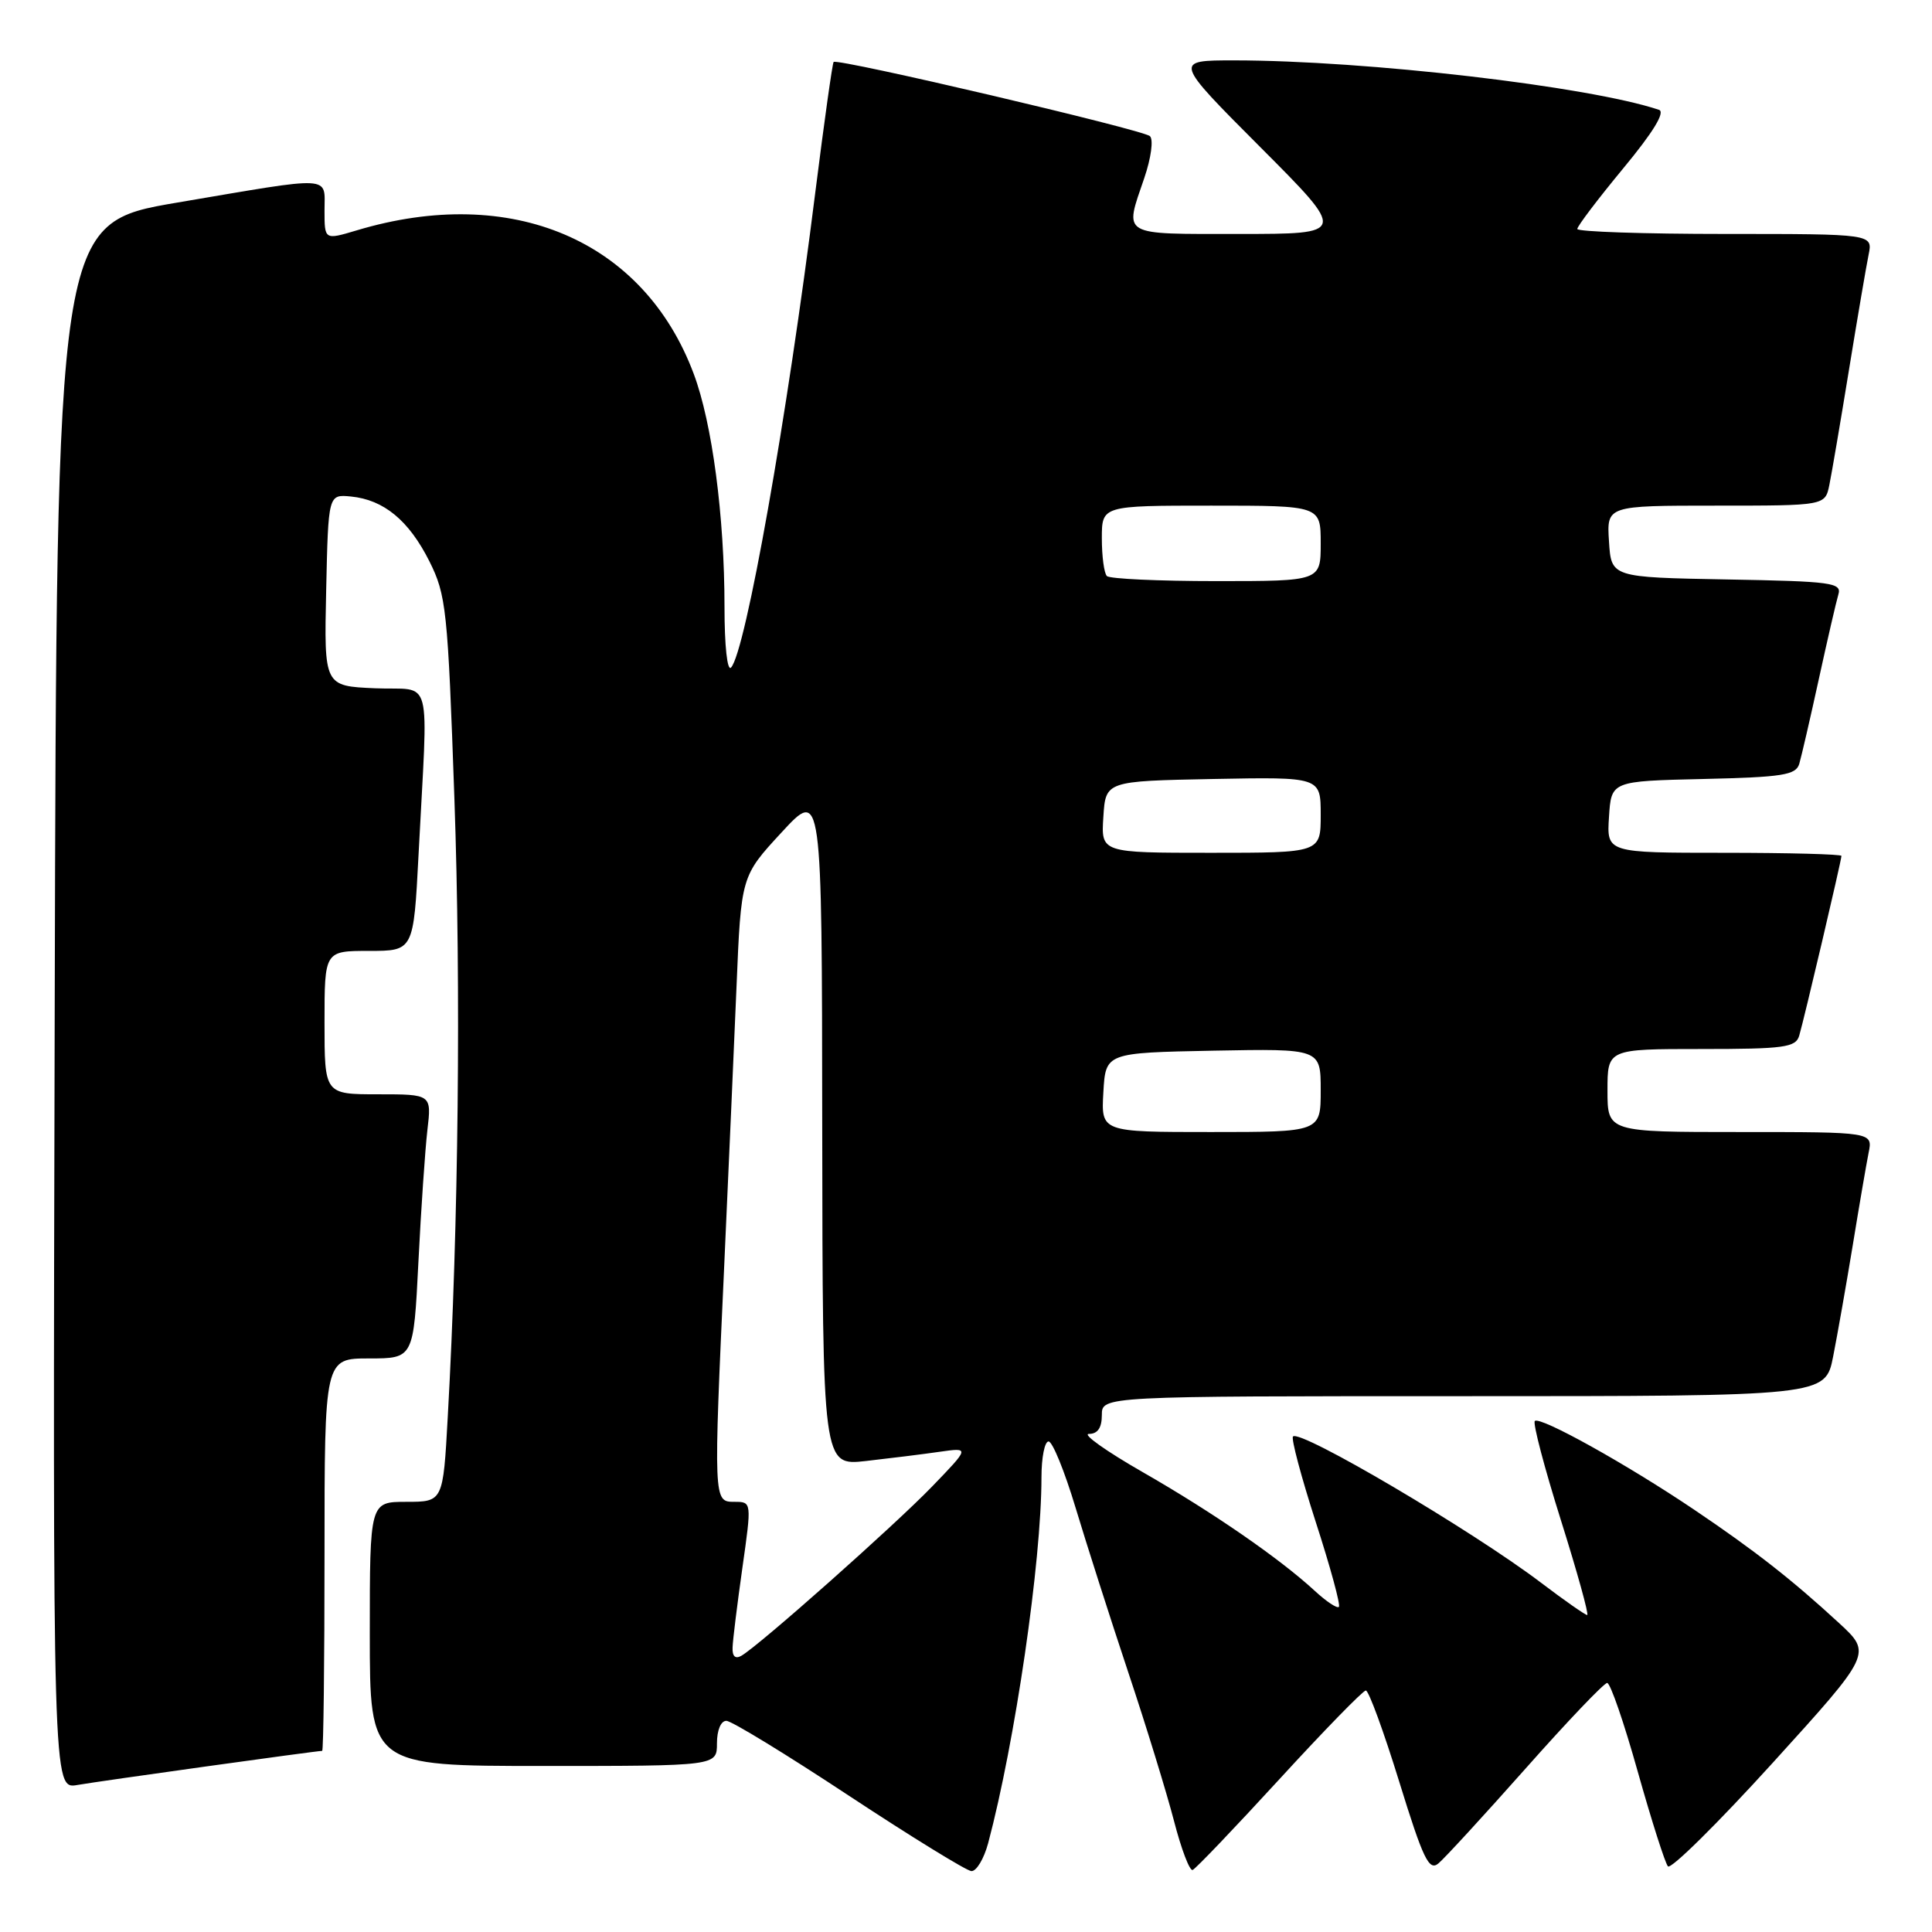 <?xml version="1.0" encoding="UTF-8" standalone="no"?>
<!DOCTYPE svg PUBLIC "-//W3C//DTD SVG 1.1//EN" "http://www.w3.org/Graphics/SVG/1.1/DTD/svg11.dtd" >
<svg xmlns="http://www.w3.org/2000/svg" xmlns:xlink="http://www.w3.org/1999/xlink" version="1.1" viewBox="0 0 256 256">
 <g >
 <path fill="currentColor"
d=" M 130.93 244.25 C 134.50 230.86 138.00 206.92 138.00 195.75 C 138.00 193.14 138.42 191.00 138.94 191.00 C 139.46 191.00 141.06 194.94 142.51 199.75 C 143.96 204.56 147.09 214.35 149.47 221.50 C 151.86 228.65 154.59 237.55 155.56 241.28 C 156.52 245.01 157.64 247.94 158.03 247.78 C 158.43 247.63 163.60 242.21 169.53 235.75 C 175.45 229.29 180.61 224.00 180.98 224.00 C 181.36 224.00 183.35 229.43 185.40 236.07 C 188.57 246.33 189.35 247.95 190.59 246.92 C 191.39 246.26 196.59 240.60 202.13 234.36 C 207.67 228.11 212.54 223.00 212.96 223.00 C 213.38 223.00 215.20 228.29 217.01 234.75 C 218.83 241.21 220.63 246.86 221.01 247.30 C 221.39 247.75 227.63 241.58 234.88 233.60 C 248.05 219.09 248.05 219.09 243.67 215.05 C 237.44 209.31 232.52 205.46 224.50 200.05 C 215.56 194.02 204.05 187.62 203.37 188.29 C 203.09 188.58 204.64 194.48 206.82 201.41 C 209.00 208.33 210.57 214.00 210.31 214.00 C 210.06 214.00 207.29 212.07 204.17 209.70 C 195.02 202.77 172.29 189.37 171.33 190.34 C 171.06 190.61 172.42 195.70 174.34 201.66 C 176.27 207.61 177.65 212.68 177.41 212.92 C 177.17 213.16 175.75 212.21 174.24 210.82 C 169.61 206.54 160.72 200.40 151.44 195.08 C 146.57 192.29 143.35 190.00 144.29 190.00 C 145.45 190.00 146.00 189.19 146.00 187.50 C 146.00 185.00 146.00 185.00 193.93 185.00 C 241.86 185.00 241.86 185.00 242.90 179.75 C 243.47 176.86 244.64 170.22 245.50 165.00 C 246.35 159.78 247.30 154.26 247.60 152.75 C 248.16 150.00 248.16 150.00 230.58 150.00 C 213.00 150.00 213.00 150.00 213.00 144.50 C 213.00 139.00 213.00 139.00 225.43 139.00 C 236.40 139.00 237.93 138.79 238.40 137.25 C 239.02 135.18 244.00 114.01 244.00 113.41 C 244.00 113.19 237.00 113.00 228.45 113.00 C 212.89 113.00 212.89 113.00 213.20 108.25 C 213.50 103.50 213.50 103.50 225.69 103.22 C 236.20 102.98 237.96 102.70 238.41 101.22 C 238.69 100.27 239.86 95.22 241.00 90.00 C 242.14 84.78 243.31 79.72 243.59 78.78 C 244.07 77.21 242.76 77.03 228.81 76.78 C 213.50 76.50 213.50 76.50 213.20 71.75 C 212.89 67.00 212.89 67.00 227.37 67.00 C 241.84 67.00 241.84 67.00 242.40 64.25 C 242.71 62.74 243.88 55.88 245.00 49.00 C 246.12 42.12 247.29 35.26 247.60 33.75 C 248.16 31.00 248.16 31.00 228.58 31.00 C 217.81 31.00 209.00 30.70 209.00 30.34 C 209.00 29.97 211.73 26.37 215.07 22.33 C 219.08 17.49 220.69 14.84 219.82 14.55 C 210.53 11.44 181.04 8.01 163.52 8.00 C 155.53 8.00 155.53 8.00 167.00 19.50 C 178.47 31.00 178.47 31.00 164.23 31.00 C 148.34 31.00 148.97 31.37 151.62 23.60 C 152.53 20.93 152.86 18.49 152.37 18.04 C 151.46 17.19 110.97 7.69 110.46 8.21 C 110.30 8.37 109.21 16.15 108.03 25.50 C 104.29 55.40 98.80 86.34 96.87 88.45 C 96.37 89.00 96.00 85.58 96.00 80.42 C 96.00 68.44 94.37 56.05 91.92 49.53 C 85.29 31.81 67.79 24.36 47.25 30.53 C 43.00 31.80 43.00 31.80 43.00 27.90 C 43.00 23.21 44.43 23.29 23.50 26.84 C 7.50 29.56 7.50 29.56 7.25 133.33 C 6.99 237.09 6.99 237.09 10.25 236.52 C 13.15 236.01 41.92 232.00 42.69 232.00 C 42.86 232.00 43.00 220.30 43.00 206.00 C 43.00 180.00 43.00 180.00 48.90 180.00 C 54.80 180.00 54.80 180.00 55.44 167.25 C 55.79 160.24 56.33 152.36 56.63 149.75 C 57.19 145.00 57.19 145.00 50.09 145.00 C 43.00 145.00 43.00 145.00 43.00 135.50 C 43.00 126.00 43.00 126.00 48.90 126.00 C 54.80 126.00 54.80 126.00 55.46 113.25 C 56.72 88.65 57.48 91.54 49.72 91.20 C 42.94 90.91 42.94 90.91 43.22 78.20 C 43.50 65.50 43.50 65.50 46.50 65.79 C 50.86 66.22 54.17 68.96 56.89 74.36 C 59.13 78.85 59.33 80.67 60.21 105.81 C 61.09 130.92 60.76 162.16 59.33 187.75 C 58.71 199.00 58.71 199.00 53.85 199.00 C 49.00 199.00 49.00 199.00 49.00 216.50 C 49.00 234.00 49.00 234.00 72.00 234.00 C 95.00 234.00 95.00 234.00 95.00 231.00 C 95.00 229.26 95.52 228.01 96.25 228.02 C 96.94 228.03 104.25 232.50 112.50 237.95 C 120.75 243.39 128.05 247.88 128.71 247.93 C 129.38 247.97 130.37 246.31 130.93 244.25 Z  M 97.07 218.31 C 97.10 217.31 97.69 212.56 98.37 207.75 C 99.61 199.00 99.61 199.00 97.31 199.00 C 94.53 199.00 94.53 199.00 95.99 167.10 C 96.53 155.22 97.25 138.89 97.59 130.80 C 98.20 116.10 98.20 116.10 103.56 110.30 C 108.91 104.50 108.91 104.50 108.95 149.37 C 109.00 194.23 109.00 194.23 114.75 193.59 C 117.91 193.23 122.30 192.69 124.50 192.37 C 128.50 191.80 128.50 191.80 123.50 196.98 C 118.55 202.11 100.66 217.99 98.25 219.39 C 97.44 219.86 97.02 219.49 97.07 218.31 Z  M 146.20 144.75 C 146.50 139.50 146.50 139.50 160.75 139.22 C 175.00 138.95 175.00 138.95 175.00 144.47 C 175.00 150.00 175.00 150.00 160.45 150.00 C 145.90 150.00 145.90 150.00 146.20 144.75 Z  M 146.20 108.25 C 146.50 103.50 146.50 103.50 160.75 103.22 C 175.00 102.95 175.00 102.95 175.00 107.97 C 175.00 113.00 175.00 113.00 160.45 113.00 C 145.89 113.00 145.89 113.00 146.20 108.25 Z  M 146.67 76.33 C 146.30 75.97 146.00 73.72 146.00 71.33 C 146.00 67.00 146.00 67.00 160.50 67.00 C 175.00 67.00 175.00 67.00 175.00 72.00 C 175.00 77.00 175.00 77.00 161.17 77.00 C 153.56 77.00 147.03 76.70 146.67 76.33 Z "/>
</g>
</svg>
